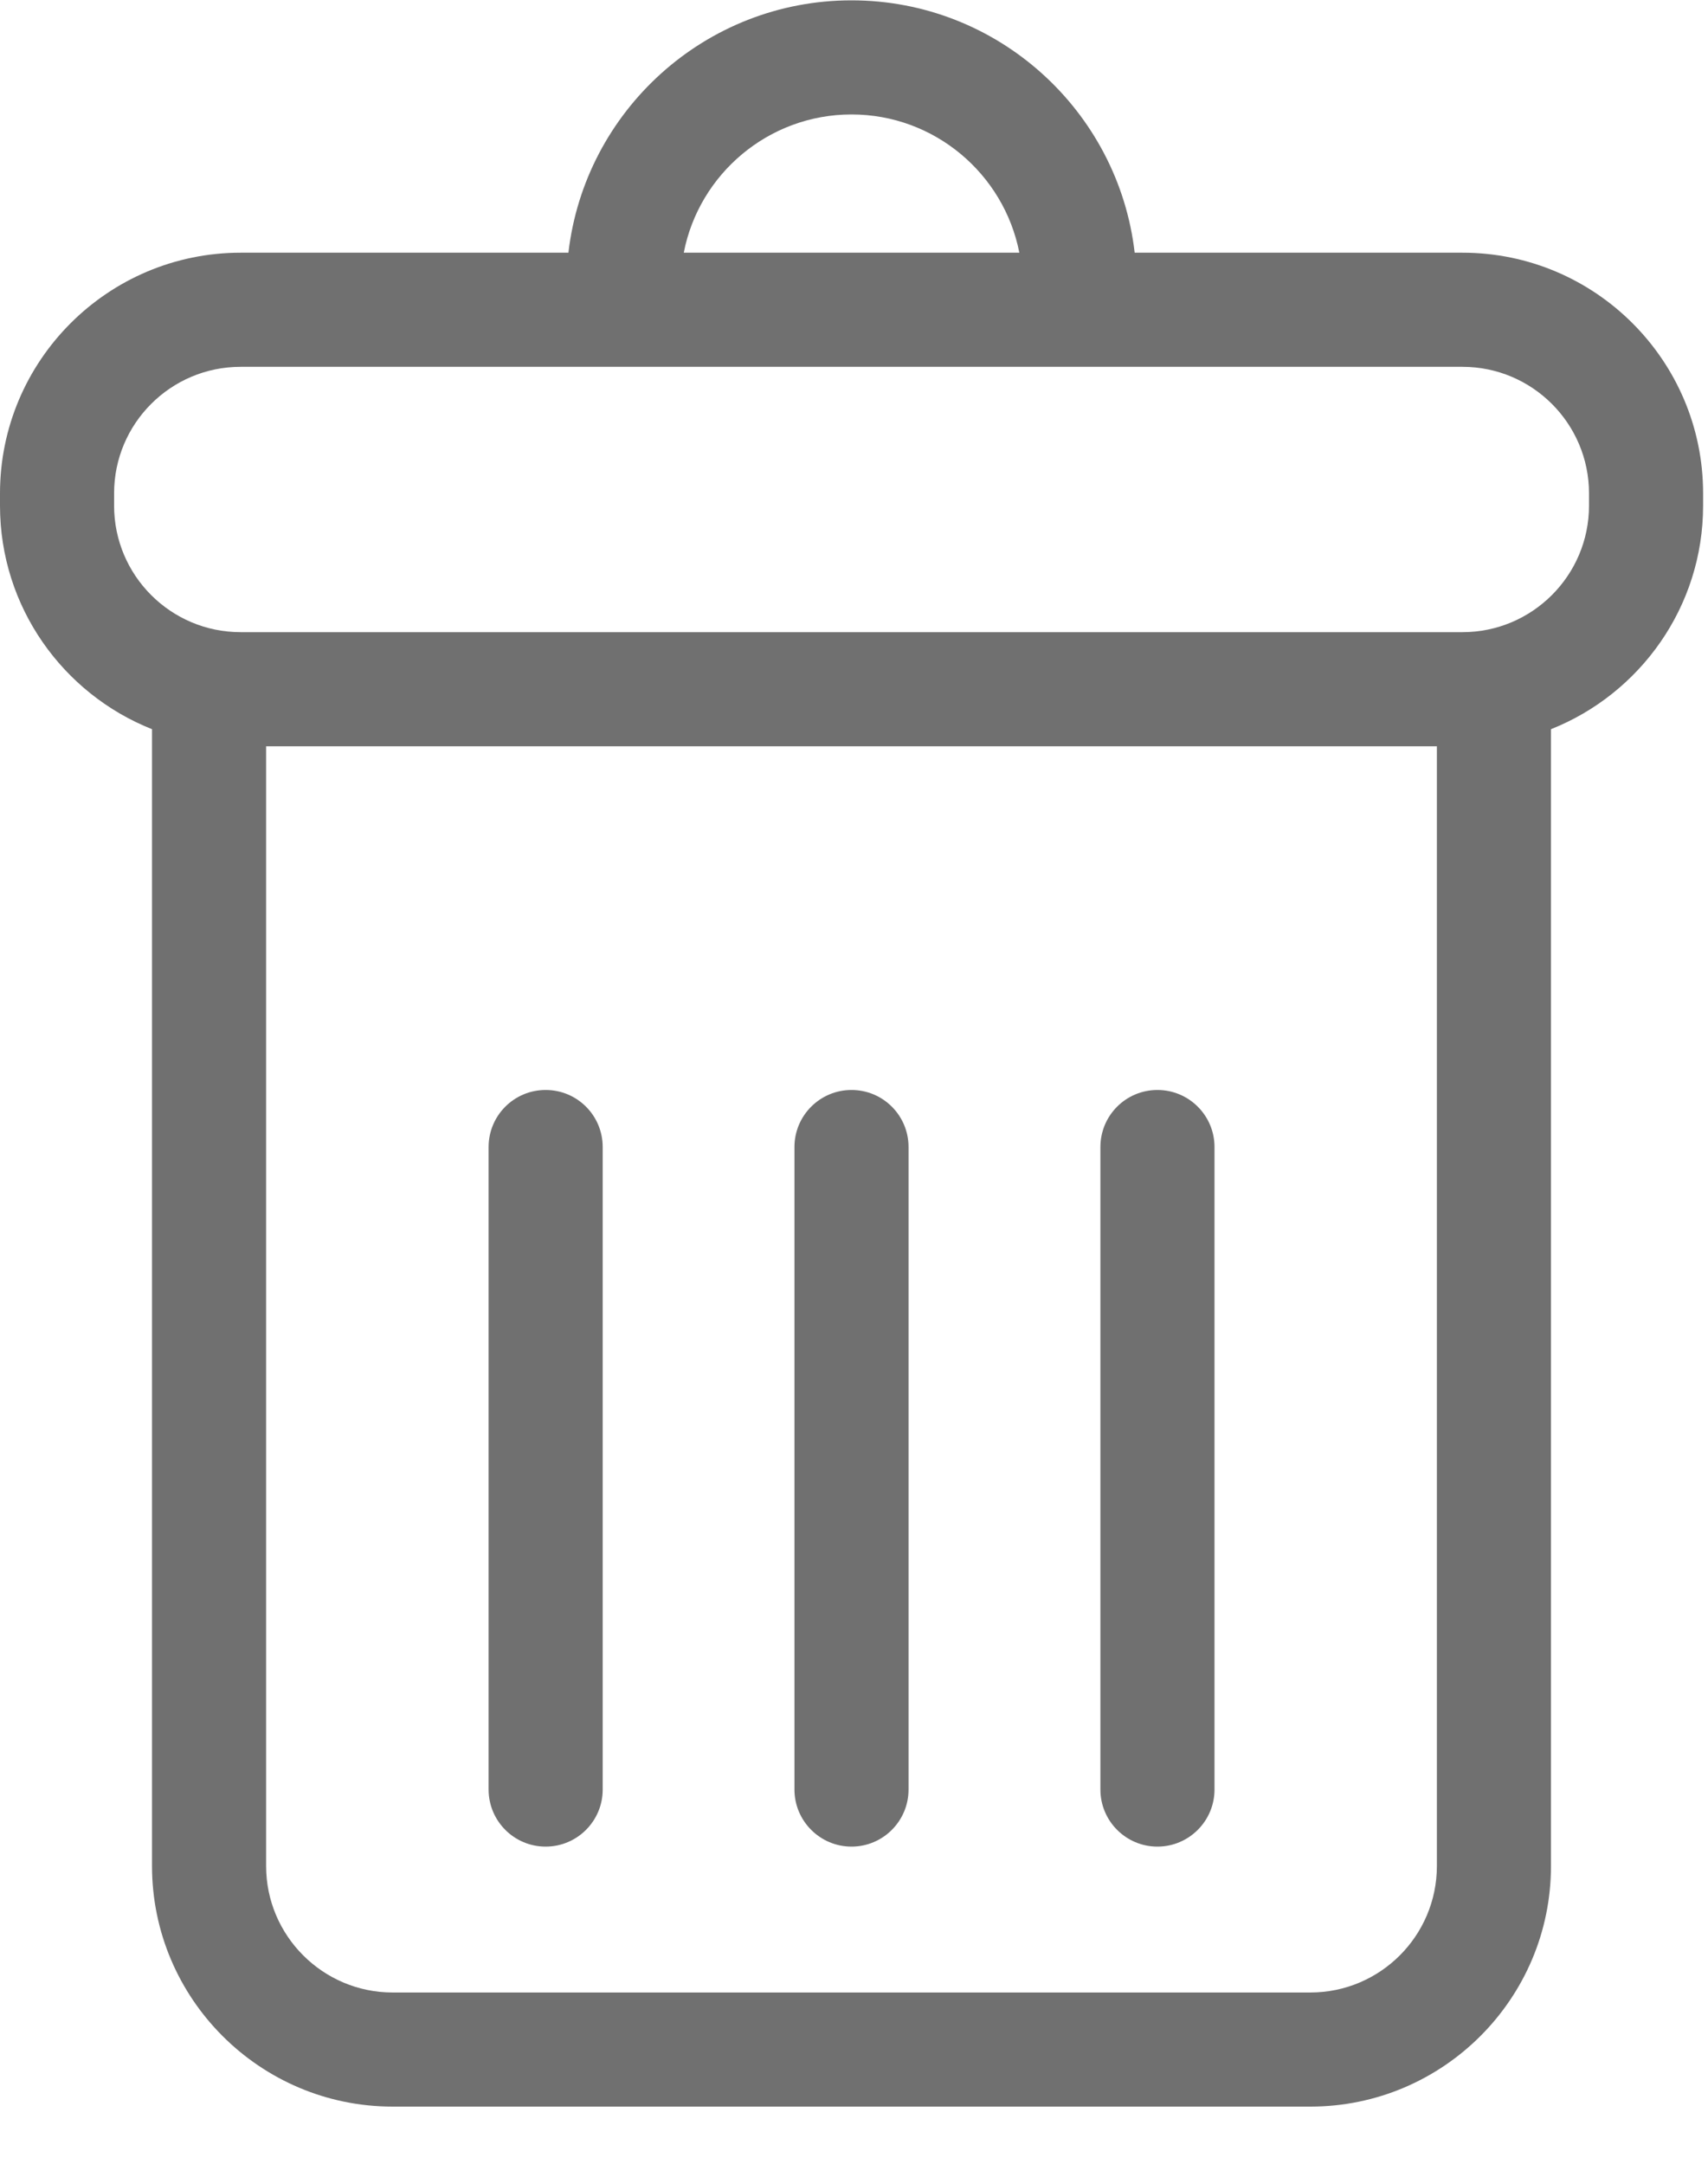<?xml version="1.0" encoding="UTF-8"?>
<svg width="15px" height="19px" viewBox="0 0 15 19" version="1.1" xmlns="http://www.w3.org/2000/svg" xmlns:xlink="http://www.w3.org/1999/xlink">
    <!-- Generator: Sketch 50.2 (55047) - http://www.bohemiancoding.com/sketch -->
    <title>Delete Icon</title>
    <desc>Created with Sketch.</desc>
    <defs></defs>
    <g id="Desktop-App" stroke="none" stroke-width="1" fill="none" fill-rule="evenodd">
        <g id="Route-Plan-A-1.0" transform="translate(-1305, -302)" fill="#707070">
            <g id="Main-Content" transform="translate(281, 120)">
                <g id="Table">
                    <g id="Row-2" transform="translate(0, 165)">
                        <g id="Delete-Icon" transform="translate(1024, 17)">
                            <g>
                                <path d="M12.844,2.219 L9.965,2.219 C9.821,0.973 8.762,0.003 7.478,0.003 C6.195,0.003 5.136,0.973 4.992,2.219 L2.113,2.219 C0.948,2.219 0,3.167 0,4.332 L0,4.44 C0,5.33 0.554,6.093 1.335,6.403 L1.335,16.385 C1.335,17.55 2.283,18.498 3.448,18.498 L11.508,18.498 C12.673,18.498 13.621,17.55 13.621,16.385 L13.621,6.403 C14.402,6.093 14.957,5.33 14.957,4.44 L14.957,4.332 C14.957,3.167 14.009,2.219 12.844,2.219 Z M7.478,1.005 C8.208,1.005 8.817,1.528 8.952,2.219 L6.005,2.219 C6.139,1.528 6.749,1.005 7.478,1.005 Z M12.619,16.385 C12.619,16.998 12.121,17.496 11.508,17.496 L3.448,17.496 C2.836,17.496 2.337,16.998 2.337,16.385 L2.337,6.553 L12.619,6.553 L12.619,16.385 Z M13.955,4.44 C13.955,5.053 13.456,5.551 12.844,5.551 L2.113,5.551 C1.5,5.551 1.002,5.053 1.002,4.44 L1.002,4.332 C1.002,3.719 1.5,3.221 2.113,3.221 L12.844,3.221 C13.456,3.221 13.955,3.719 13.955,4.332 L13.955,4.44 Z" id="Fill-1"></path>
                                <path d="M4.792,16.215 C5.069,16.215 5.293,15.99 5.293,15.714 L5.293,10.072 C5.293,9.795 5.069,9.571 4.792,9.571 C4.515,9.571 4.291,9.795 4.291,10.072 L4.291,15.714 C4.291,15.99 4.515,16.215 4.792,16.215 Z" id="Fill-2"></path>
                                <path d="M7.478,16.215 C7.755,16.215 7.979,15.99 7.979,15.714 L7.979,10.072 C7.979,9.795 7.755,9.571 7.478,9.571 C7.202,9.571 6.977,9.795 6.977,10.072 L6.977,15.714 C6.977,15.99 7.202,16.215 7.478,16.215 Z" id="Fill-3"></path>
                                <path d="M10.165,16.215 C10.441,16.215 10.666,15.99 10.666,15.714 L10.666,10.072 C10.666,9.795 10.441,9.571 10.165,9.571 C9.888,9.571 9.664,9.795 9.664,10.072 L9.664,15.714 C9.664,15.99 9.888,16.215 10.165,16.215 Z" id="Fill-4"></path>
                            </g>
                        </g>
                    </g>
                </g>
            </g>
        </g>
    </g>
</svg>